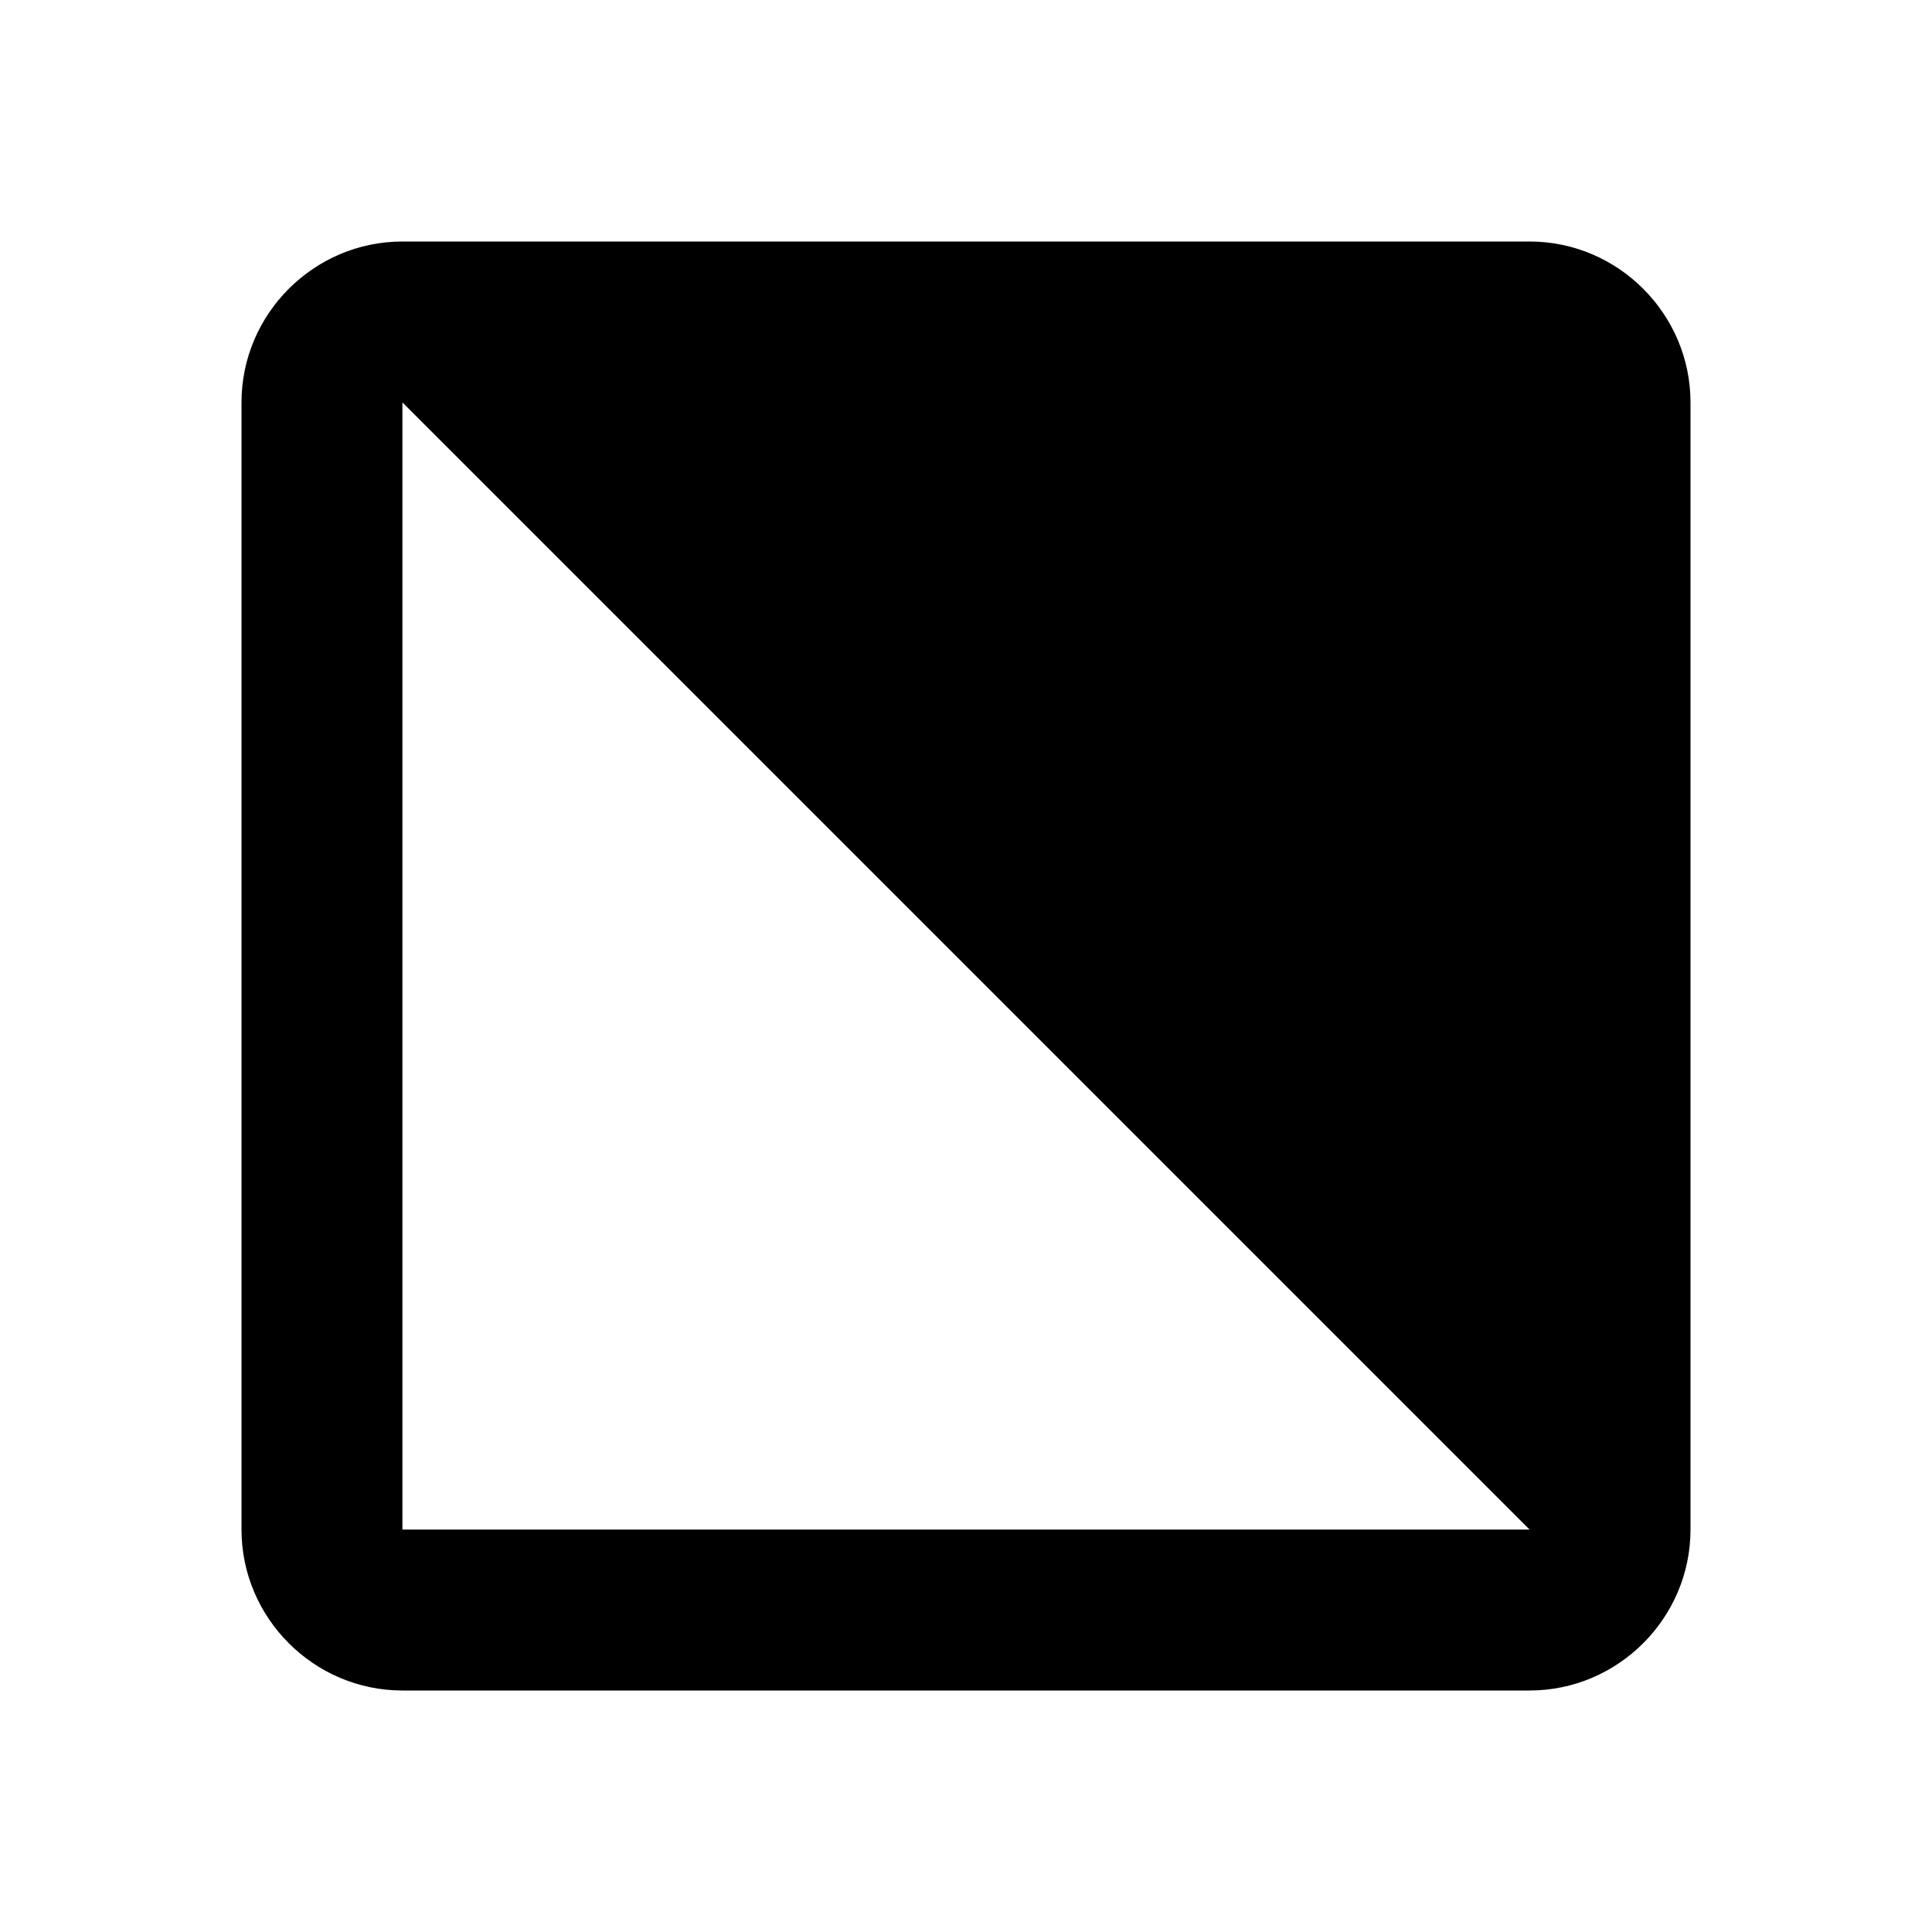 <svg xmlns="http://www.w3.org/2000/svg" width="24" height="24" viewBox="0 0 24 24">
  <path d="M3,4.999v14.002C3,20.1,3.9,21,4.999,21h14.002C20.1,21,21,20.1,21,19.001V4.999C21,3.9,20.1,3,19.001,3H4.999 C3.9,3,3,3.9,3,4.999z M4.999,4.999l14.002,14.002H4.999V4.999z"/>
</svg>

